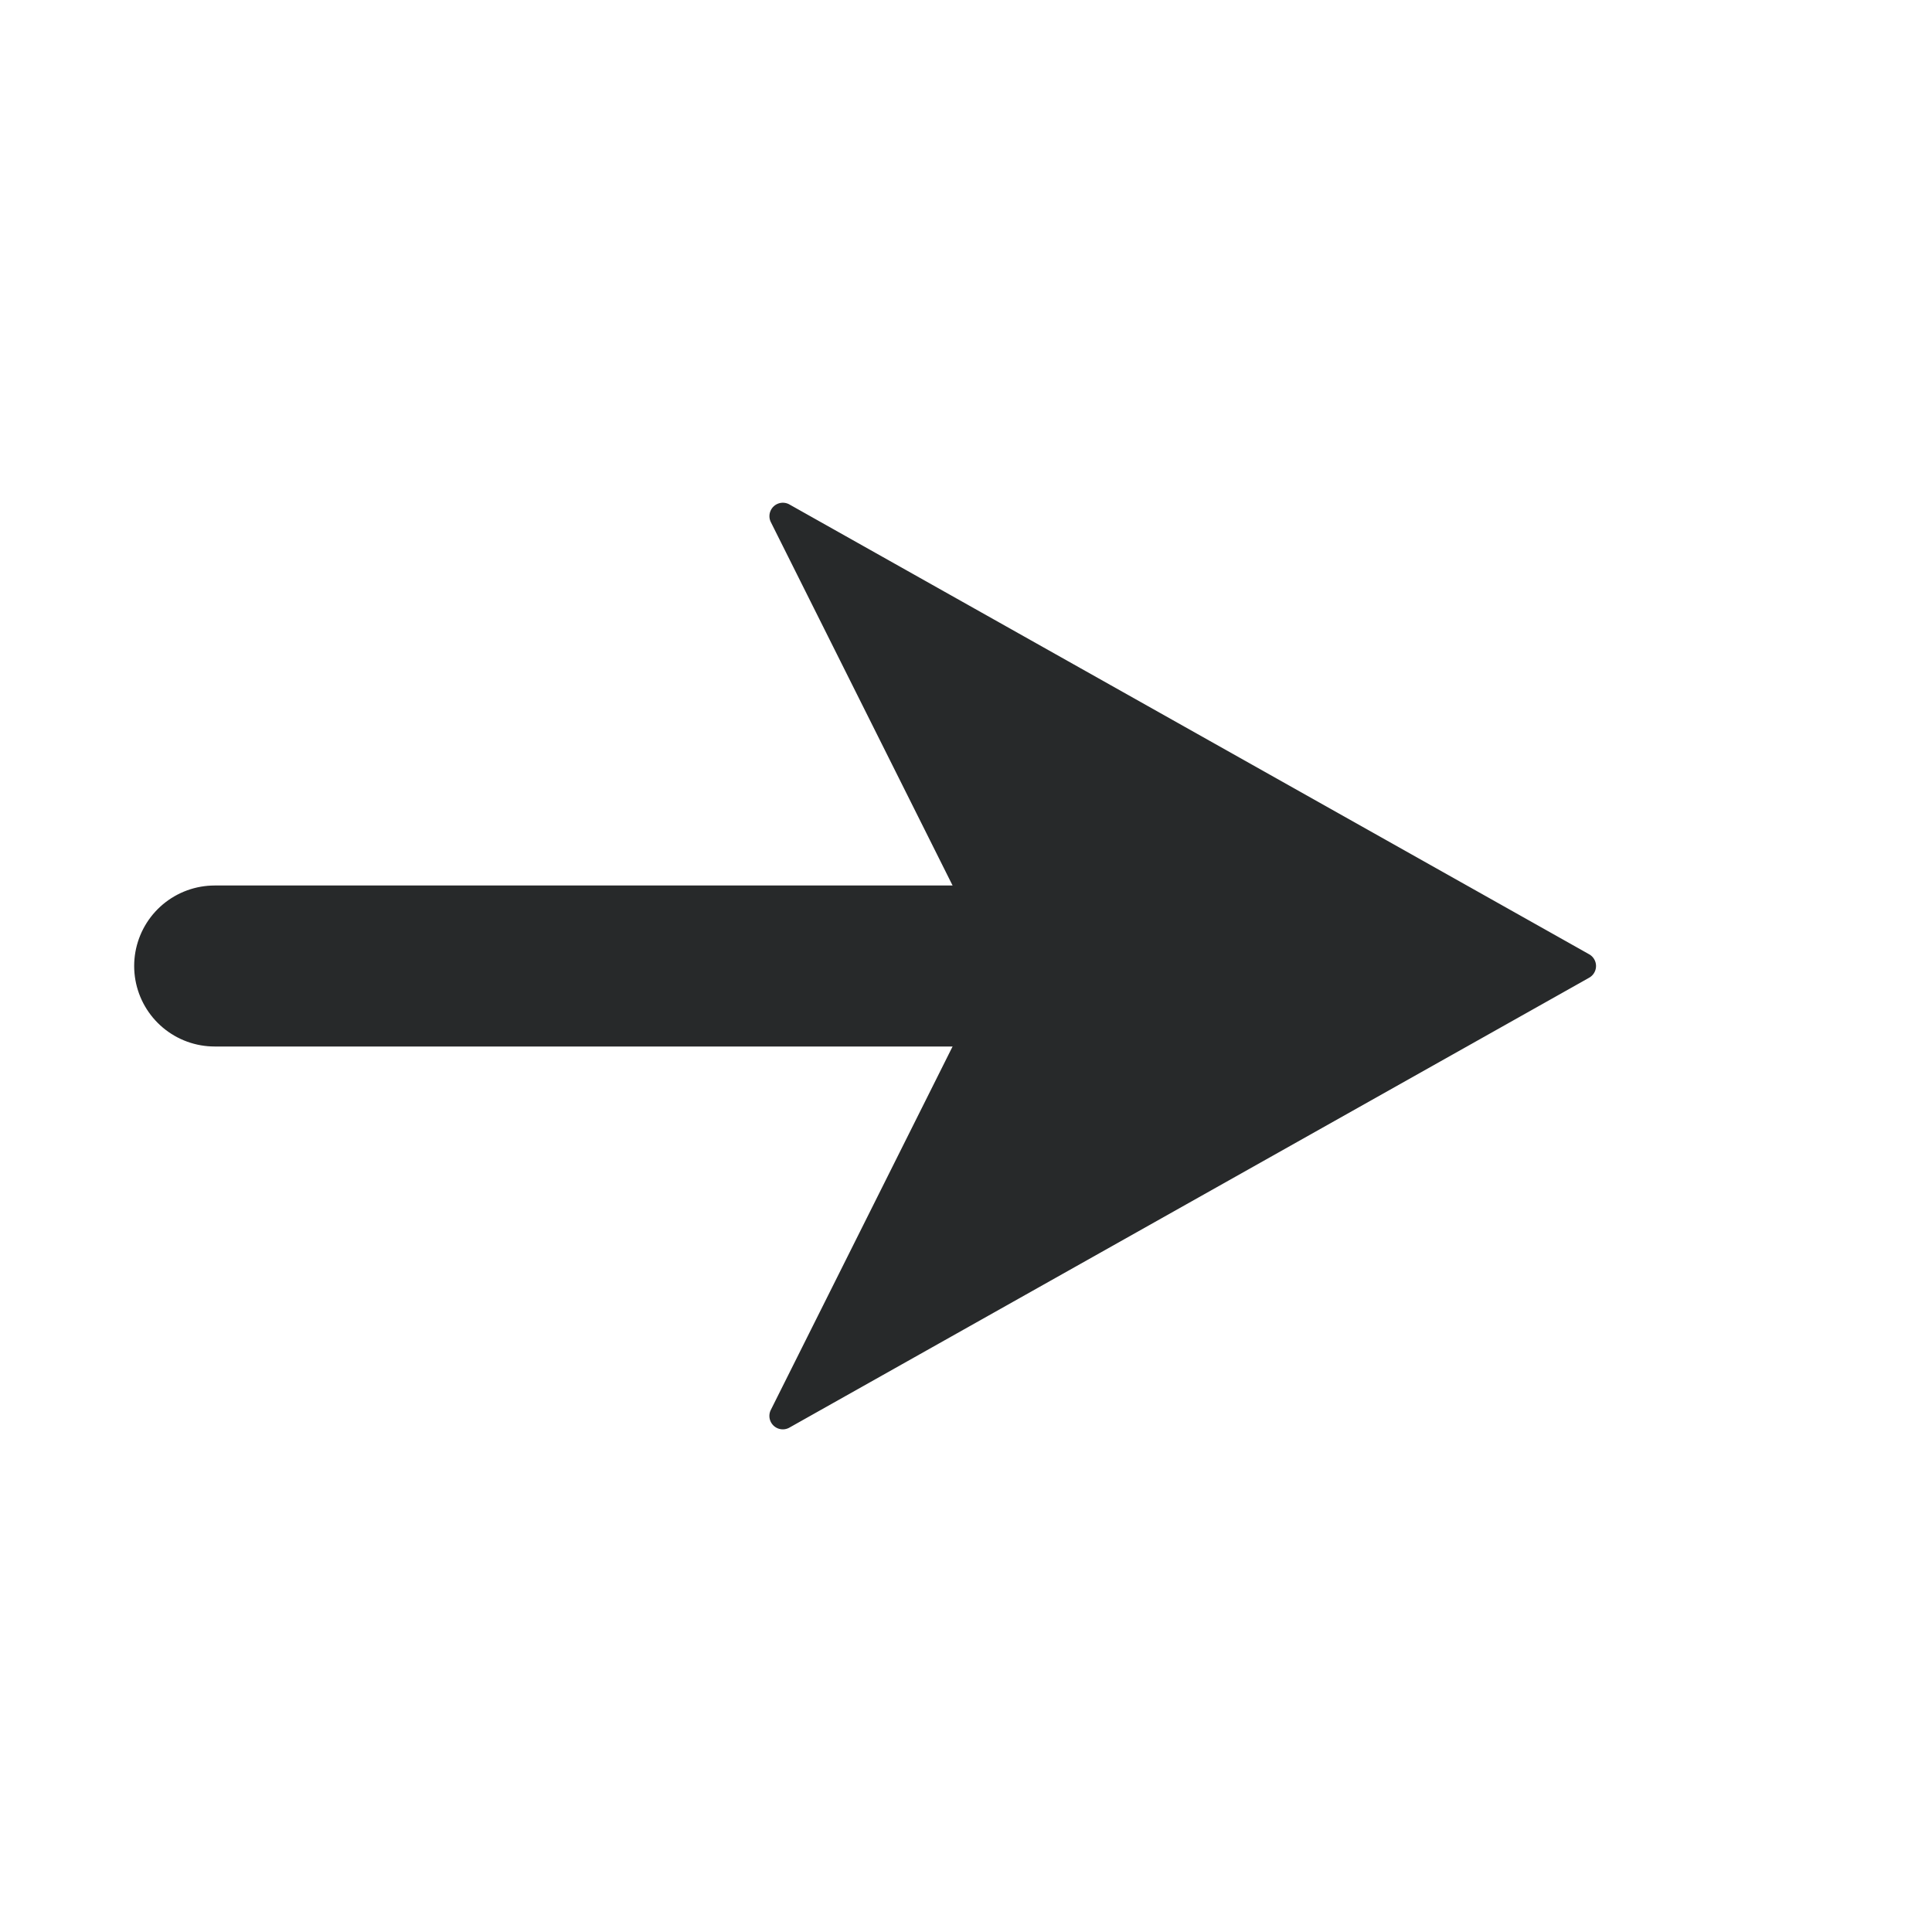 <svg width="18" height="18" viewBox="0 0 18 18" fill="none" xmlns="http://www.w3.org/2000/svg"><path d="M11.5 9H2" stroke="#27292A" stroke-width="1.5" stroke-linecap="round" stroke-linejoin="round"/><path fill-rule="evenodd" clip-rule="evenodd" d="M7.182 4.865a.125.125 0 0 1 .173-.165l7.451 4.191a.125.125 0 0 1 0 .218L7.356 13.3a.125.125 0 0 1-.174-.165L9.25 9 7.182 4.865Z" fill="#27292A"/></svg>